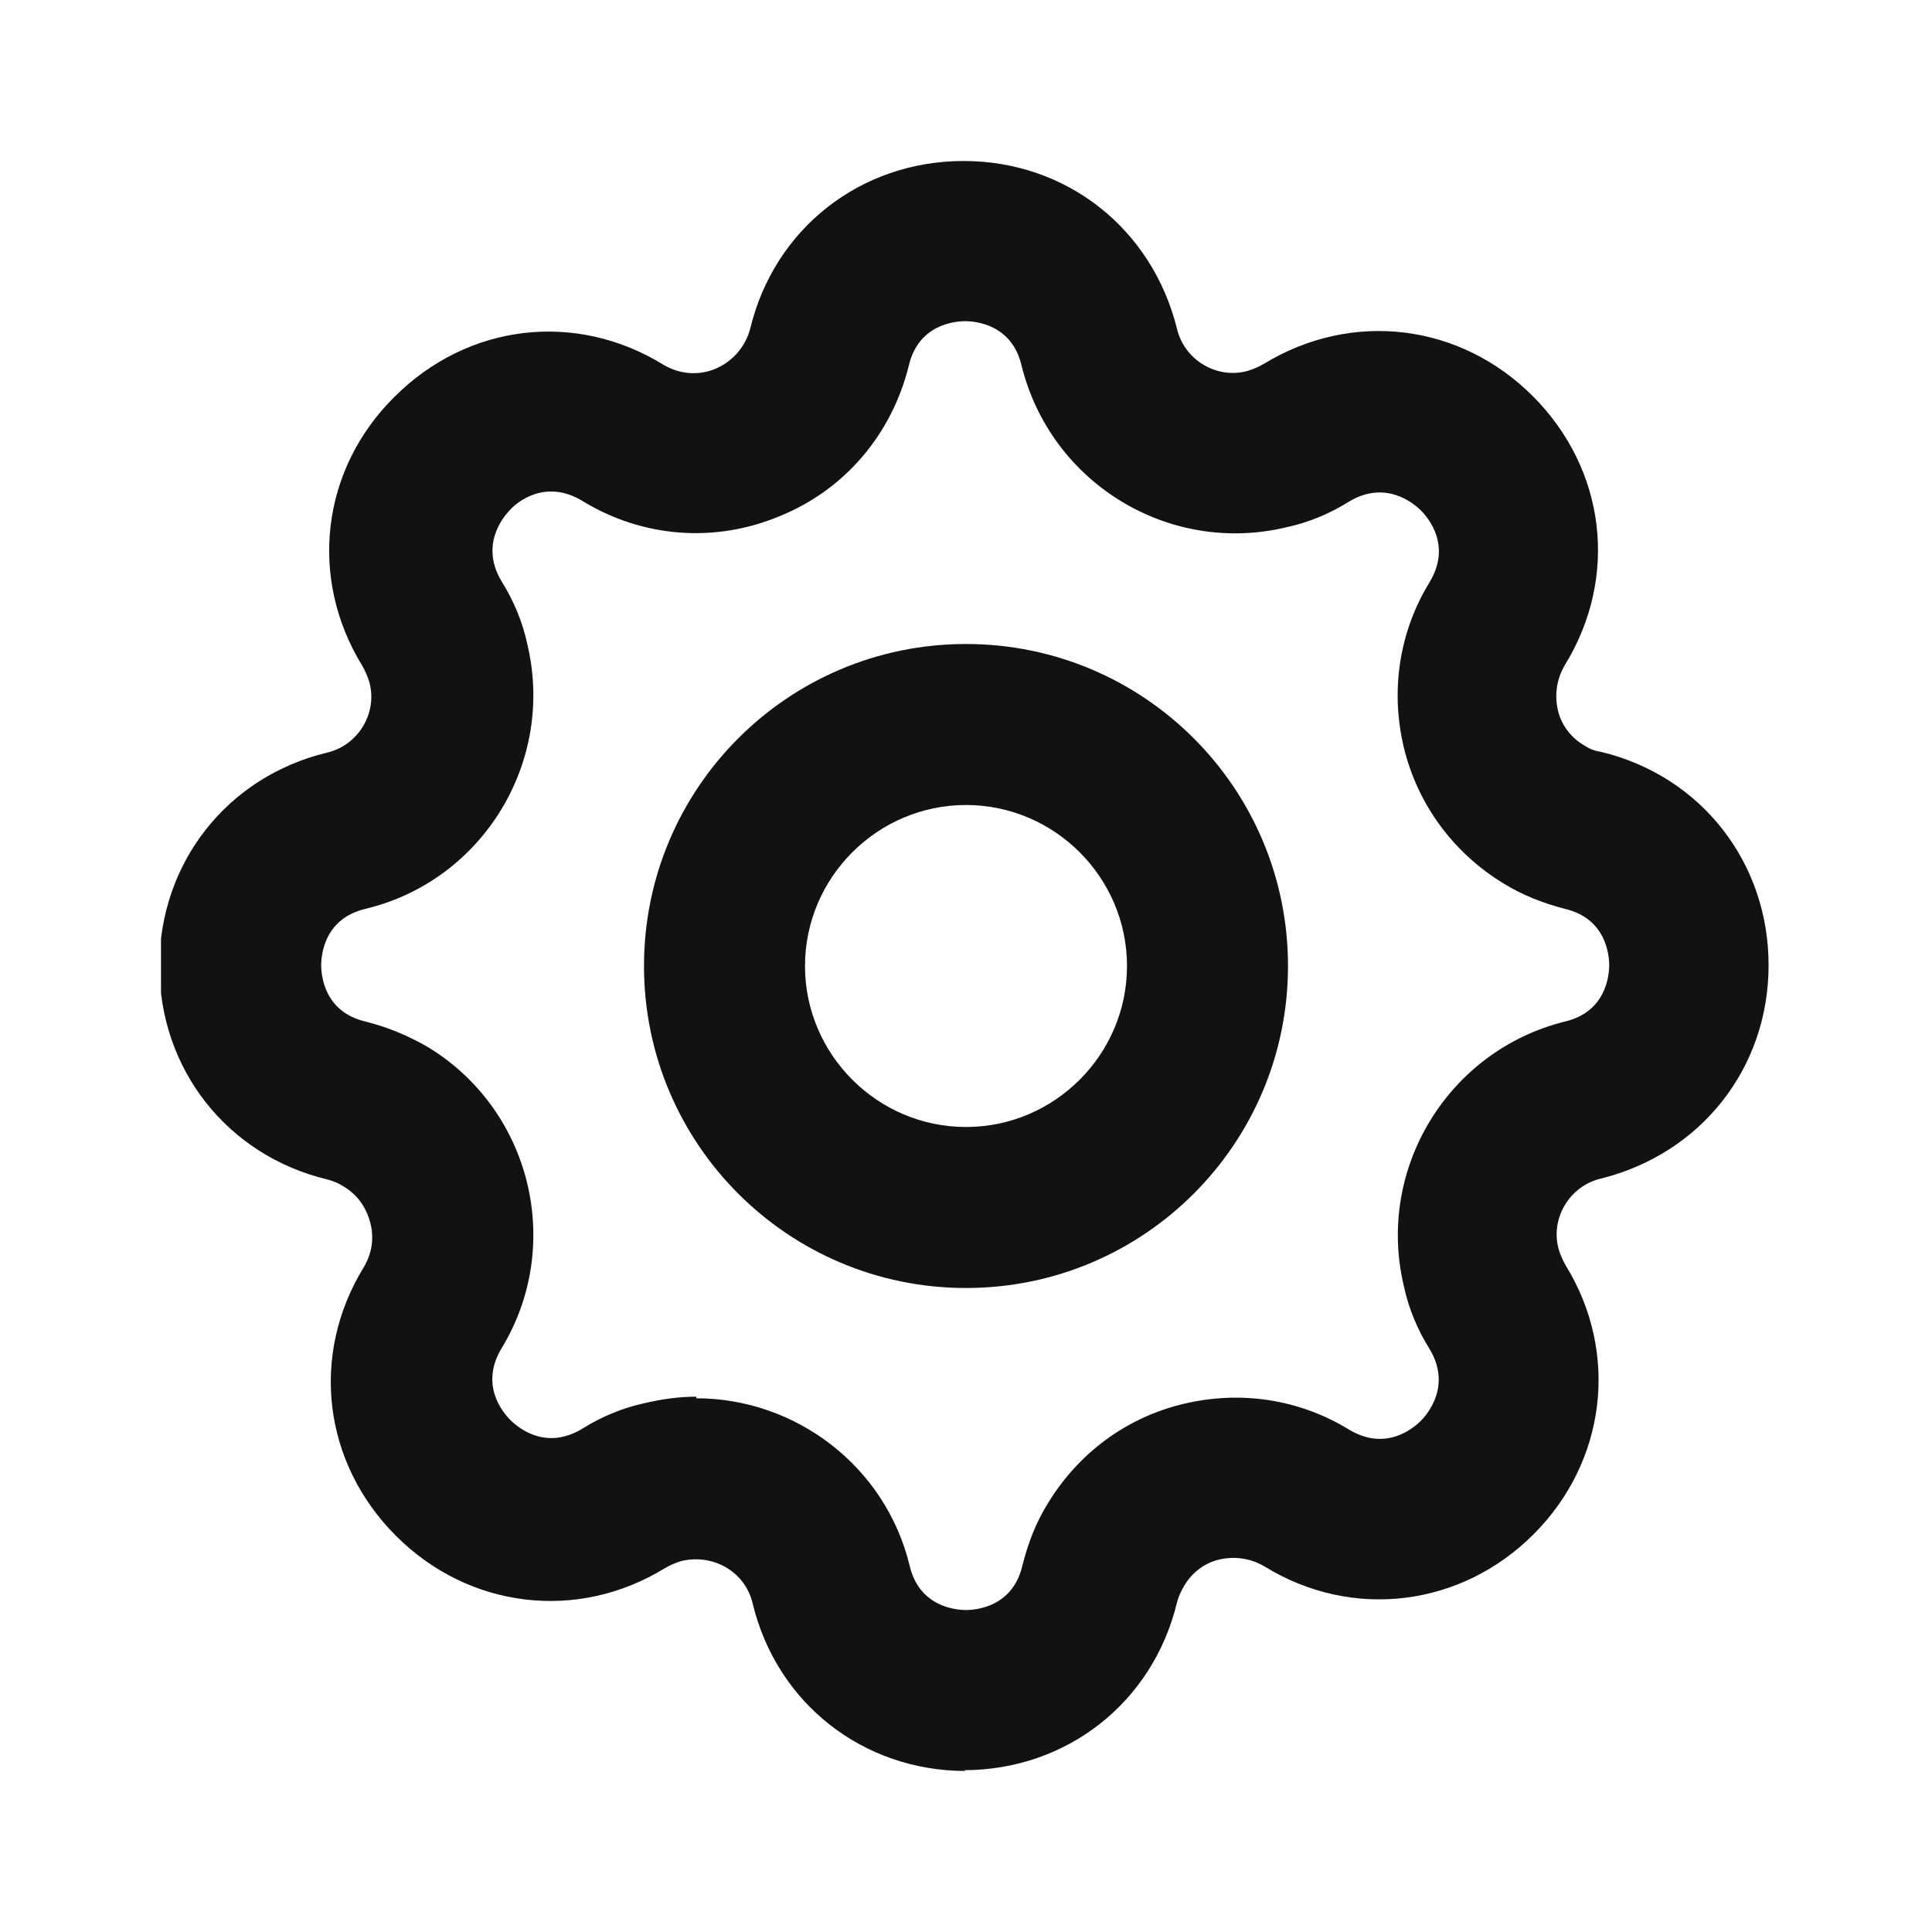 <svg width="24" height="24" viewBox="0 0 24 24" fill="none" xmlns="http://www.w3.org/2000/svg">
<g clip-path="url(#clip0_896_122110)">
<path d="M12 22C10.72 22 9.65 21.16 9.35 19.92C9.26 19.53 8.87 19.3 8.47 19.39C8.4 19.41 8.33 19.44 8.26 19.48C7.17 20.15 5.82 19.98 4.92 19.08C4.01 18.17 3.85 16.83 4.52 15.74C4.62 15.57 4.65 15.38 4.6 15.19C4.55 15 4.44 14.84 4.27 14.74C4.21 14.7 4.14 14.67 4.06 14.65C2.82 14.35 1.98 13.28 1.98 12C1.98 10.72 2.82 9.65 4.06 9.35C4.45 9.26 4.69 8.86 4.59 8.48C4.57 8.41 4.54 8.34 4.5 8.27C3.83 7.18 3.99 5.83 4.9 4.93C5.81 4.02 7.15 3.86 8.24 4.53C8.44 4.65 8.68 4.67 8.89 4.58C9.1 4.49 9.26 4.31 9.32 4.08C9.62 2.84 10.69 2 11.97 2C13.25 2 14.31 2.84 14.62 4.08C14.71 4.47 15.11 4.71 15.49 4.61C15.56 4.59 15.63 4.56 15.7 4.52C16.8 3.85 18.14 4.02 19.04 4.92C19.95 5.83 20.11 7.17 19.44 8.26C19.34 8.43 19.31 8.62 19.35 8.81C19.39 9 19.51 9.16 19.68 9.26C19.74 9.3 19.81 9.33 19.89 9.34C21.13 9.64 21.97 10.71 21.97 11.99C21.97 13.27 21.13 14.33 19.89 14.64C19.5 14.73 19.26 15.13 19.36 15.51C19.38 15.58 19.41 15.65 19.45 15.72C20.12 16.81 19.95 18.16 19.05 19.06C18.15 19.96 16.8 20.13 15.71 19.46C15.54 19.36 15.35 19.33 15.16 19.37C14.97 19.41 14.81 19.53 14.71 19.7C14.67 19.77 14.64 19.83 14.62 19.91C14.32 21.15 13.25 21.99 11.97 21.99L12 22ZM8.65 17.37C9.88 17.37 11 18.21 11.3 19.45C11.42 19.96 11.87 20 12 20C12.13 20 12.58 19.96 12.7 19.45C12.77 19.17 12.87 18.91 13.02 18.67C13.4 18.05 13.99 17.61 14.7 17.44C15.41 17.27 16.14 17.38 16.76 17.76C17.21 18.03 17.55 17.75 17.65 17.65C17.74 17.56 18.03 17.21 17.76 16.76C17.61 16.52 17.5 16.26 17.44 15.98C17.09 14.52 17.99 13.05 19.44 12.69C19.95 12.57 19.99 12.12 19.99 11.99C19.99 11.86 19.95 11.41 19.44 11.29C19.17 11.22 18.91 11.12 18.67 10.97C18.05 10.59 17.61 9.99 17.44 9.29C17.27 8.58 17.38 7.85 17.76 7.23C18.03 6.78 17.75 6.44 17.65 6.34C17.56 6.25 17.21 5.96 16.76 6.23C16.52 6.38 16.26 6.49 15.98 6.55C14.52 6.9 13.05 6 12.69 4.54C12.57 4.03 12.12 3.99 11.99 3.99C11.86 3.99 11.41 4.03 11.29 4.54C11.08 5.39 10.5 6.08 9.69 6.41C8.88 6.75 7.98 6.68 7.23 6.22C6.78 5.95 6.43 6.23 6.34 6.33C6.25 6.42 5.96 6.77 6.23 7.22C6.38 7.46 6.49 7.72 6.55 8C6.9 9.46 6 10.94 4.54 11.29C4.03 11.41 3.99 11.86 3.99 11.99C3.99 12.12 4.03 12.57 4.54 12.69C4.82 12.76 5.08 12.87 5.32 13.01C6.6 13.79 7.01 15.47 6.23 16.75C5.96 17.2 6.24 17.54 6.34 17.64C6.44 17.74 6.78 18.02 7.23 17.75C7.47 17.6 7.73 17.49 8.01 17.43C8.22 17.38 8.44 17.35 8.65 17.35V17.37Z" fill="#121212"/>
<path d="M12 16C9.79 16 8 14.21 8 12C8 9.79 9.79 8 12 8C14.21 8 16 9.79 16 12C16 14.21 14.21 16 12 16ZM12 10C10.9 10 10 10.9 10 12C10 13.1 10.9 14 12 14C13.1 14 14 13.1 14 12C14 10.9 13.1 10 12 10Z" fill="#121212"/>
</g>
<defs>
<clipPath id="clip0_896_122110">
<rect width="20" height="20" fill="white" transform="translate(2 2)"/>
</clipPath>
</defs>
</svg>
